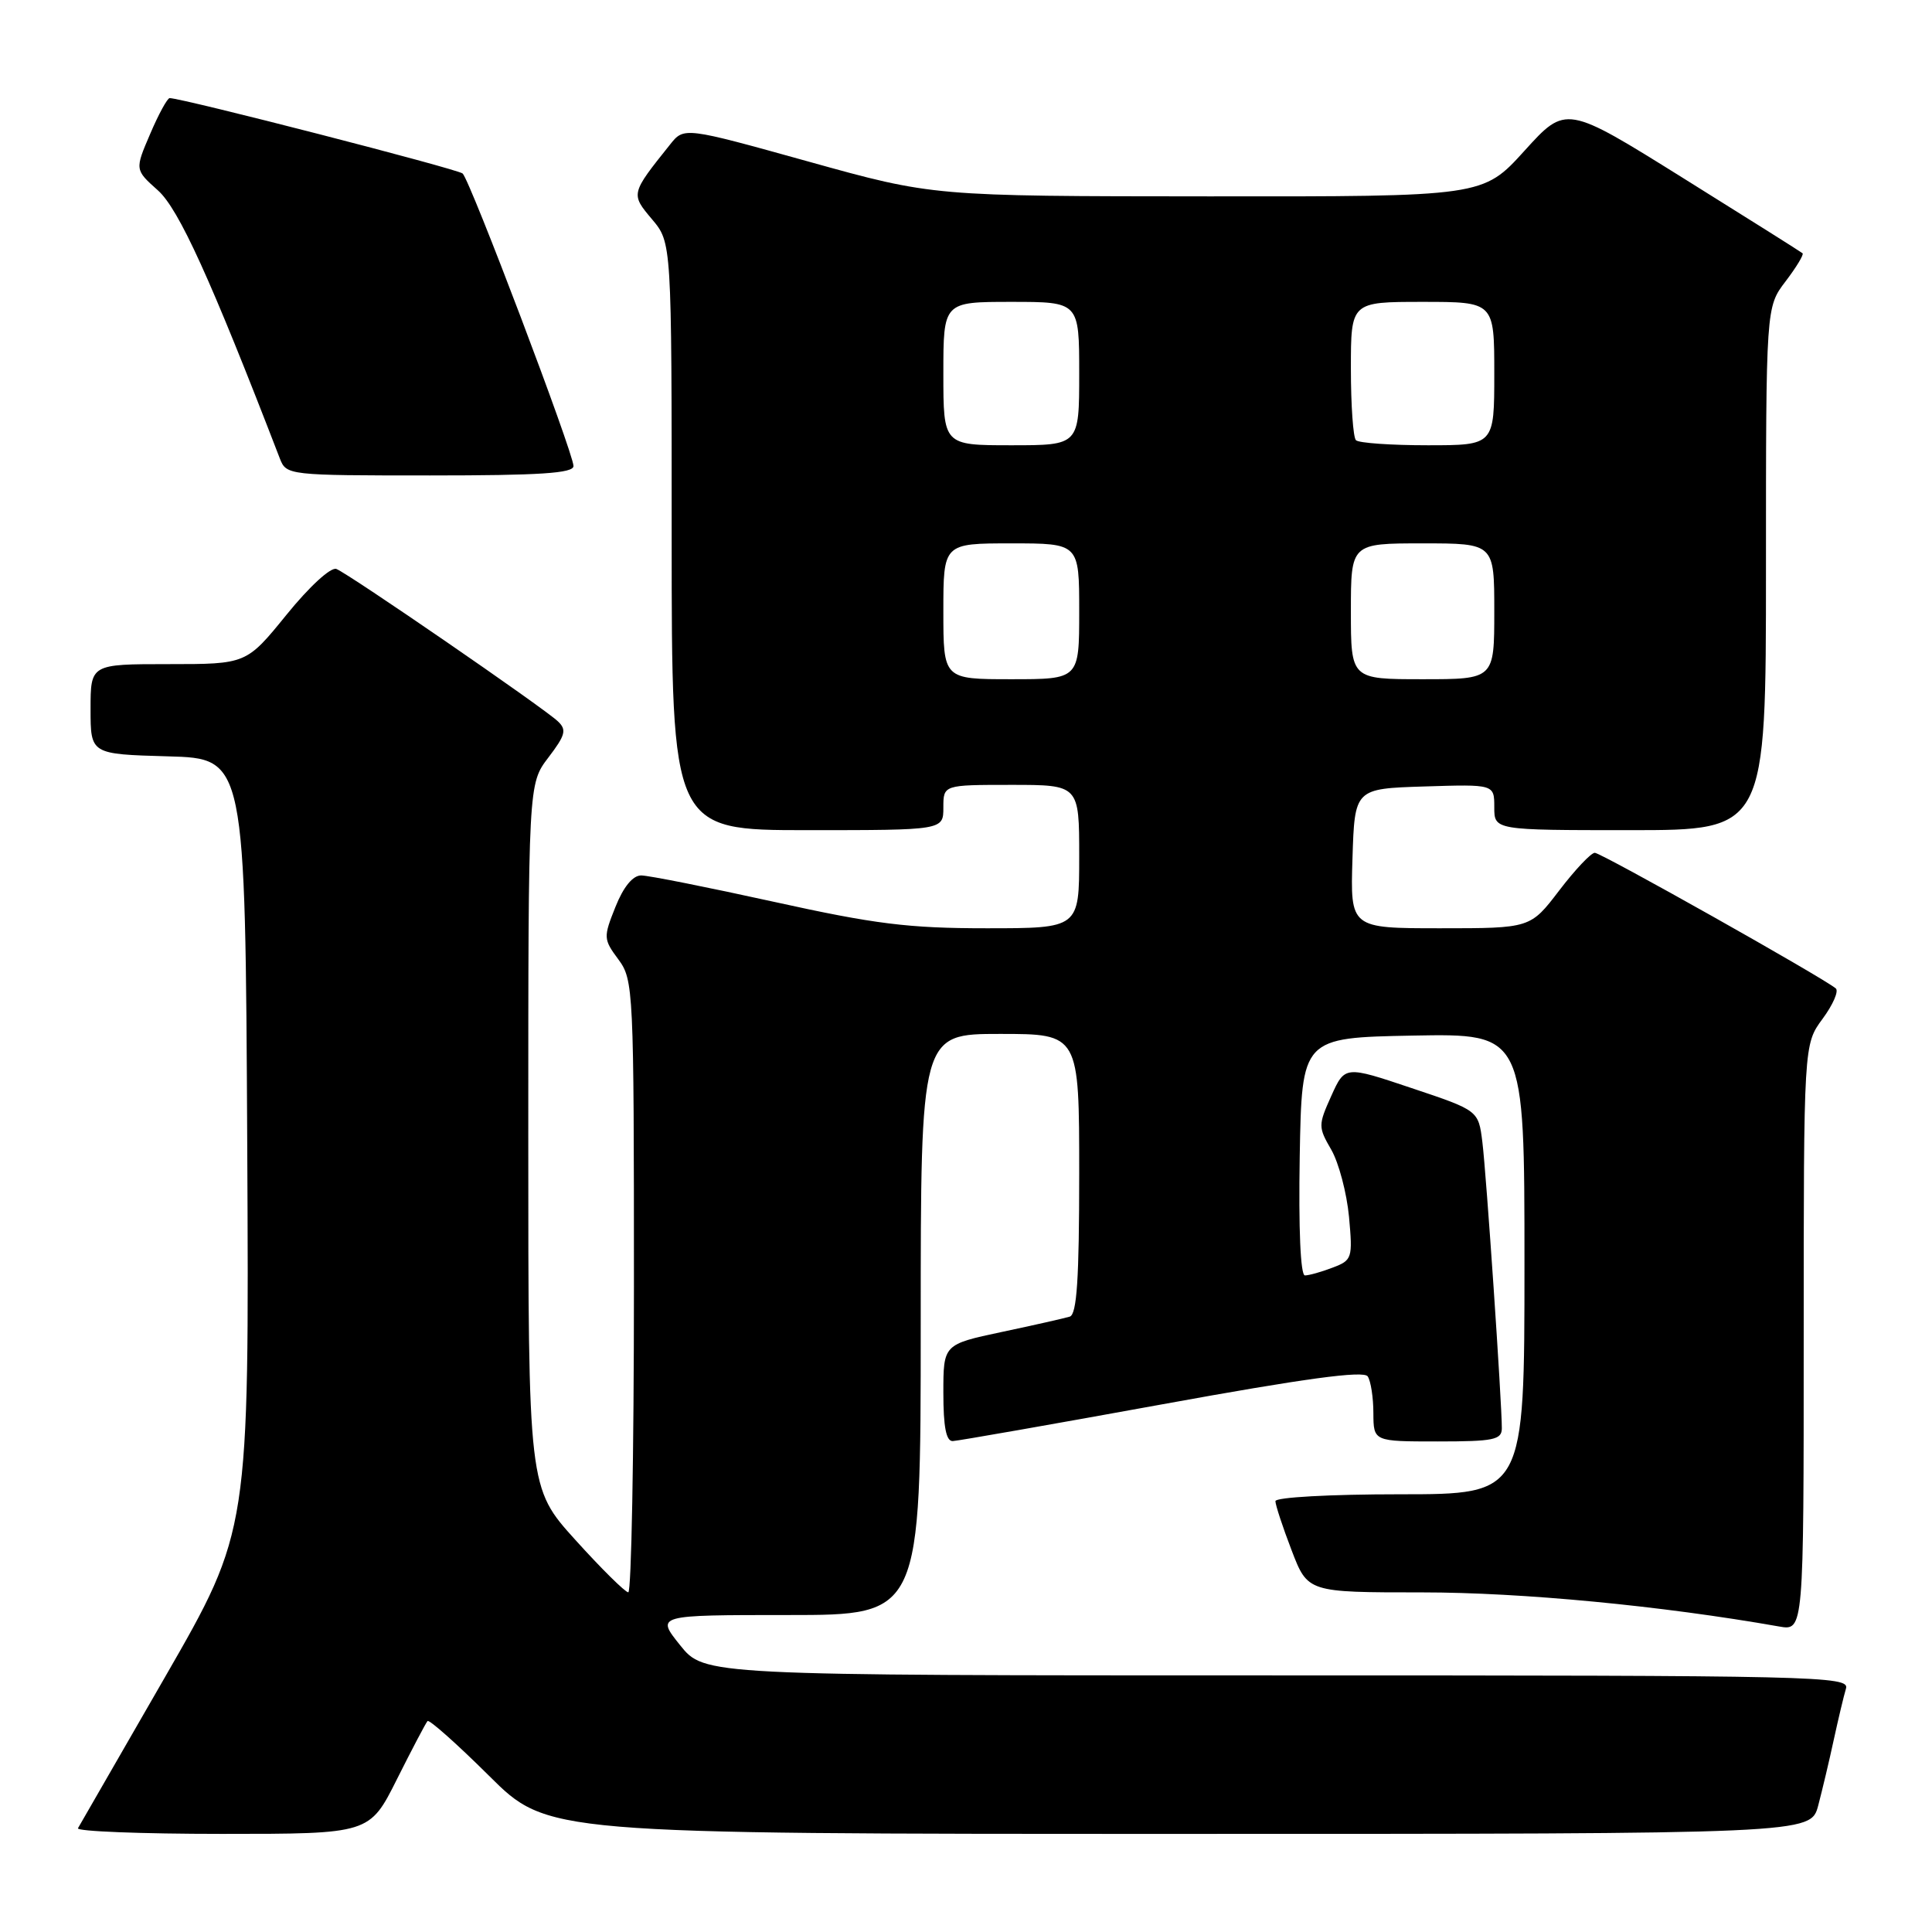 <?xml version="1.0" encoding="UTF-8" standalone="no"?>
<!DOCTYPE svg PUBLIC "-//W3C//DTD SVG 1.1//EN" "http://www.w3.org/Graphics/SVG/1.1/DTD/svg11.dtd" >
<svg xmlns="http://www.w3.org/2000/svg" xmlns:xlink="http://www.w3.org/1999/xlink" version="1.1" viewBox="0 0 256 256">
 <g >
 <path fill="currentColor"
d=" M 52.60 235.75 C 54.60 231.76 56.42 228.30 56.65 228.05 C 56.87 227.81 60.54 231.07 64.80 235.30 C 72.54 243.00 72.54 243.00 156.23 243.00 C 239.92 243.00 239.92 243.00 240.92 239.25 C 241.46 237.19 242.40 233.25 242.99 230.50 C 243.59 227.75 244.31 224.71 244.60 223.75 C 245.11 222.09 241.06 222.00 169.23 222.00 C 93.33 222.00 93.33 222.00 90.12 218.00 C 86.91 214.00 86.91 214.00 104.45 214.00 C 122.00 214.00 122.00 214.00 122.00 175.50 C 122.00 137.00 122.00 137.00 132.50 137.00 C 143.00 137.00 143.00 137.00 143.00 155.53 C 143.00 169.48 142.69 174.16 141.75 174.46 C 141.06 174.67 137.01 175.59 132.75 176.49 C 125.00 178.14 125.00 178.14 125.00 184.57 C 125.00 189.07 125.37 190.99 126.25 190.95 C 126.94 190.92 139.43 188.73 154.00 186.08 C 172.89 182.64 180.71 181.58 181.23 182.38 C 181.64 183.00 181.98 185.19 181.98 187.25 C 182.00 191.00 182.00 191.00 190.50 191.00 C 197.93 191.00 199.00 190.78 199.00 189.25 C 199.01 185.90 196.94 155.47 196.42 151.32 C 195.90 147.14 195.90 147.14 187.05 144.18 C 178.21 141.21 178.21 141.21 176.40 145.22 C 174.66 149.09 174.66 149.34 176.41 152.36 C 177.40 154.09 178.45 158.08 178.75 161.22 C 179.25 166.73 179.17 166.99 176.57 167.97 C 175.09 168.54 173.44 169.00 172.91 169.00 C 172.32 169.00 172.06 162.84 172.22 153.25 C 172.50 137.50 172.50 137.50 187.25 137.22 C 202.00 136.95 202.00 136.95 202.00 167.47 C 202.00 198.00 202.00 198.00 185.50 198.00 C 176.24 198.00 169.00 198.40 169.00 198.91 C 169.00 199.41 169.96 202.34 171.14 205.41 C 173.28 211.00 173.28 211.00 188.45 211.00 C 201.63 211.00 220.17 212.77 235.75 215.52 C 239.00 216.09 239.00 216.09 239.00 177.24 C 239.00 138.39 239.00 138.39 241.50 135.00 C 242.88 133.13 243.67 131.32 243.25 130.97 C 241.58 129.55 212.16 113.00 211.32 113.00 C 210.82 113.00 208.70 115.25 206.60 118.00 C 202.78 123.00 202.78 123.00 190.85 123.00 C 178.92 123.00 178.92 123.00 179.21 113.75 C 179.50 104.50 179.50 104.50 188.75 104.21 C 198.00 103.92 198.00 103.92 198.00 106.96 C 198.00 110.00 198.00 110.00 216.00 110.00 C 234.00 110.00 234.00 110.00 234.00 75.34 C 234.00 40.69 234.00 40.69 236.60 37.28 C 238.03 35.40 239.04 33.73 238.85 33.56 C 238.66 33.39 231.53 28.90 223.00 23.58 C 207.50 13.91 207.50 13.91 202.00 19.98 C 196.50 26.05 196.50 26.05 160.06 26.02 C 123.61 26.00 123.61 26.00 107.13 21.41 C 90.64 16.82 90.64 16.82 88.78 19.16 C 83.56 25.69 83.56 25.69 86.40 29.06 C 89.00 32.15 89.00 32.15 89.00 71.08 C 89.00 110.00 89.00 110.00 107.00 110.00 C 125.00 110.00 125.00 110.00 125.00 107.00 C 125.00 104.00 125.00 104.00 134.00 104.00 C 143.00 104.00 143.00 104.00 143.00 113.50 C 143.00 123.00 143.00 123.00 130.72 123.00 C 120.36 123.00 115.94 122.45 102.57 119.50 C 93.85 117.58 85.92 116.00 84.96 116.00 C 83.85 116.00 82.61 117.51 81.55 120.17 C 79.94 124.19 79.95 124.45 81.94 127.13 C 83.94 129.84 84.00 131.09 84.00 170.46 C 84.00 192.76 83.66 211.00 83.25 210.99 C 82.84 210.98 79.69 207.87 76.25 204.06 C 70.00 197.15 70.00 197.15 70.00 150.51 C 70.00 103.87 70.00 103.87 72.66 100.38 C 74.93 97.40 75.12 96.70 73.91 95.57 C 71.98 93.75 46.17 76.00 44.57 75.39 C 43.84 75.11 41.00 77.71 37.97 81.45 C 32.65 88.00 32.65 88.00 22.33 88.00 C 12.00 88.00 12.00 88.00 12.00 93.97 C 12.00 99.93 12.00 99.93 22.25 100.22 C 32.50 100.50 32.50 100.50 32.76 151.66 C 33.02 202.83 33.02 202.83 21.90 222.16 C 15.78 232.80 10.57 241.84 10.33 242.25 C 10.08 242.66 18.68 243.00 29.43 243.00 C 48.97 243.00 48.97 243.00 52.60 235.75 Z  M 75.99 61.75 C 75.98 60.01 62.29 23.87 61.30 22.99 C 60.63 22.39 24.14 13.00 22.48 13.00 C 22.18 13.00 21.01 15.13 19.90 17.74 C 17.86 22.49 17.86 22.49 20.93 25.23 C 23.69 27.70 27.90 36.94 37.08 60.75 C 37.94 62.97 38.17 63.00 56.98 63.00 C 71.53 63.00 76.00 62.71 75.99 61.75 Z  M 125.00 81.00 C 125.00 72.00 125.00 72.00 134.00 72.00 C 143.00 72.00 143.00 72.00 143.00 81.00 C 143.00 90.00 143.00 90.00 134.00 90.00 C 125.00 90.00 125.00 90.00 125.00 81.00 Z  M 179.00 81.00 C 179.00 72.00 179.00 72.00 188.50 72.00 C 198.00 72.00 198.00 72.00 198.00 81.00 C 198.00 90.00 198.00 90.00 188.50 90.00 C 179.00 90.00 179.00 90.00 179.00 81.00 Z  M 125.00 49.50 C 125.00 40.00 125.00 40.00 134.00 40.00 C 143.00 40.00 143.00 40.00 143.00 49.50 C 143.00 59.00 143.00 59.00 134.00 59.00 C 125.00 59.00 125.00 59.00 125.00 49.50 Z  M 179.67 58.33 C 179.30 57.97 179.00 53.69 179.00 48.83 C 179.00 40.00 179.00 40.00 188.50 40.00 C 198.00 40.00 198.00 40.00 198.00 49.50 C 198.00 59.00 198.00 59.00 189.17 59.00 C 184.31 59.00 180.03 58.70 179.67 58.33 Z "/>
</g>
</svg>